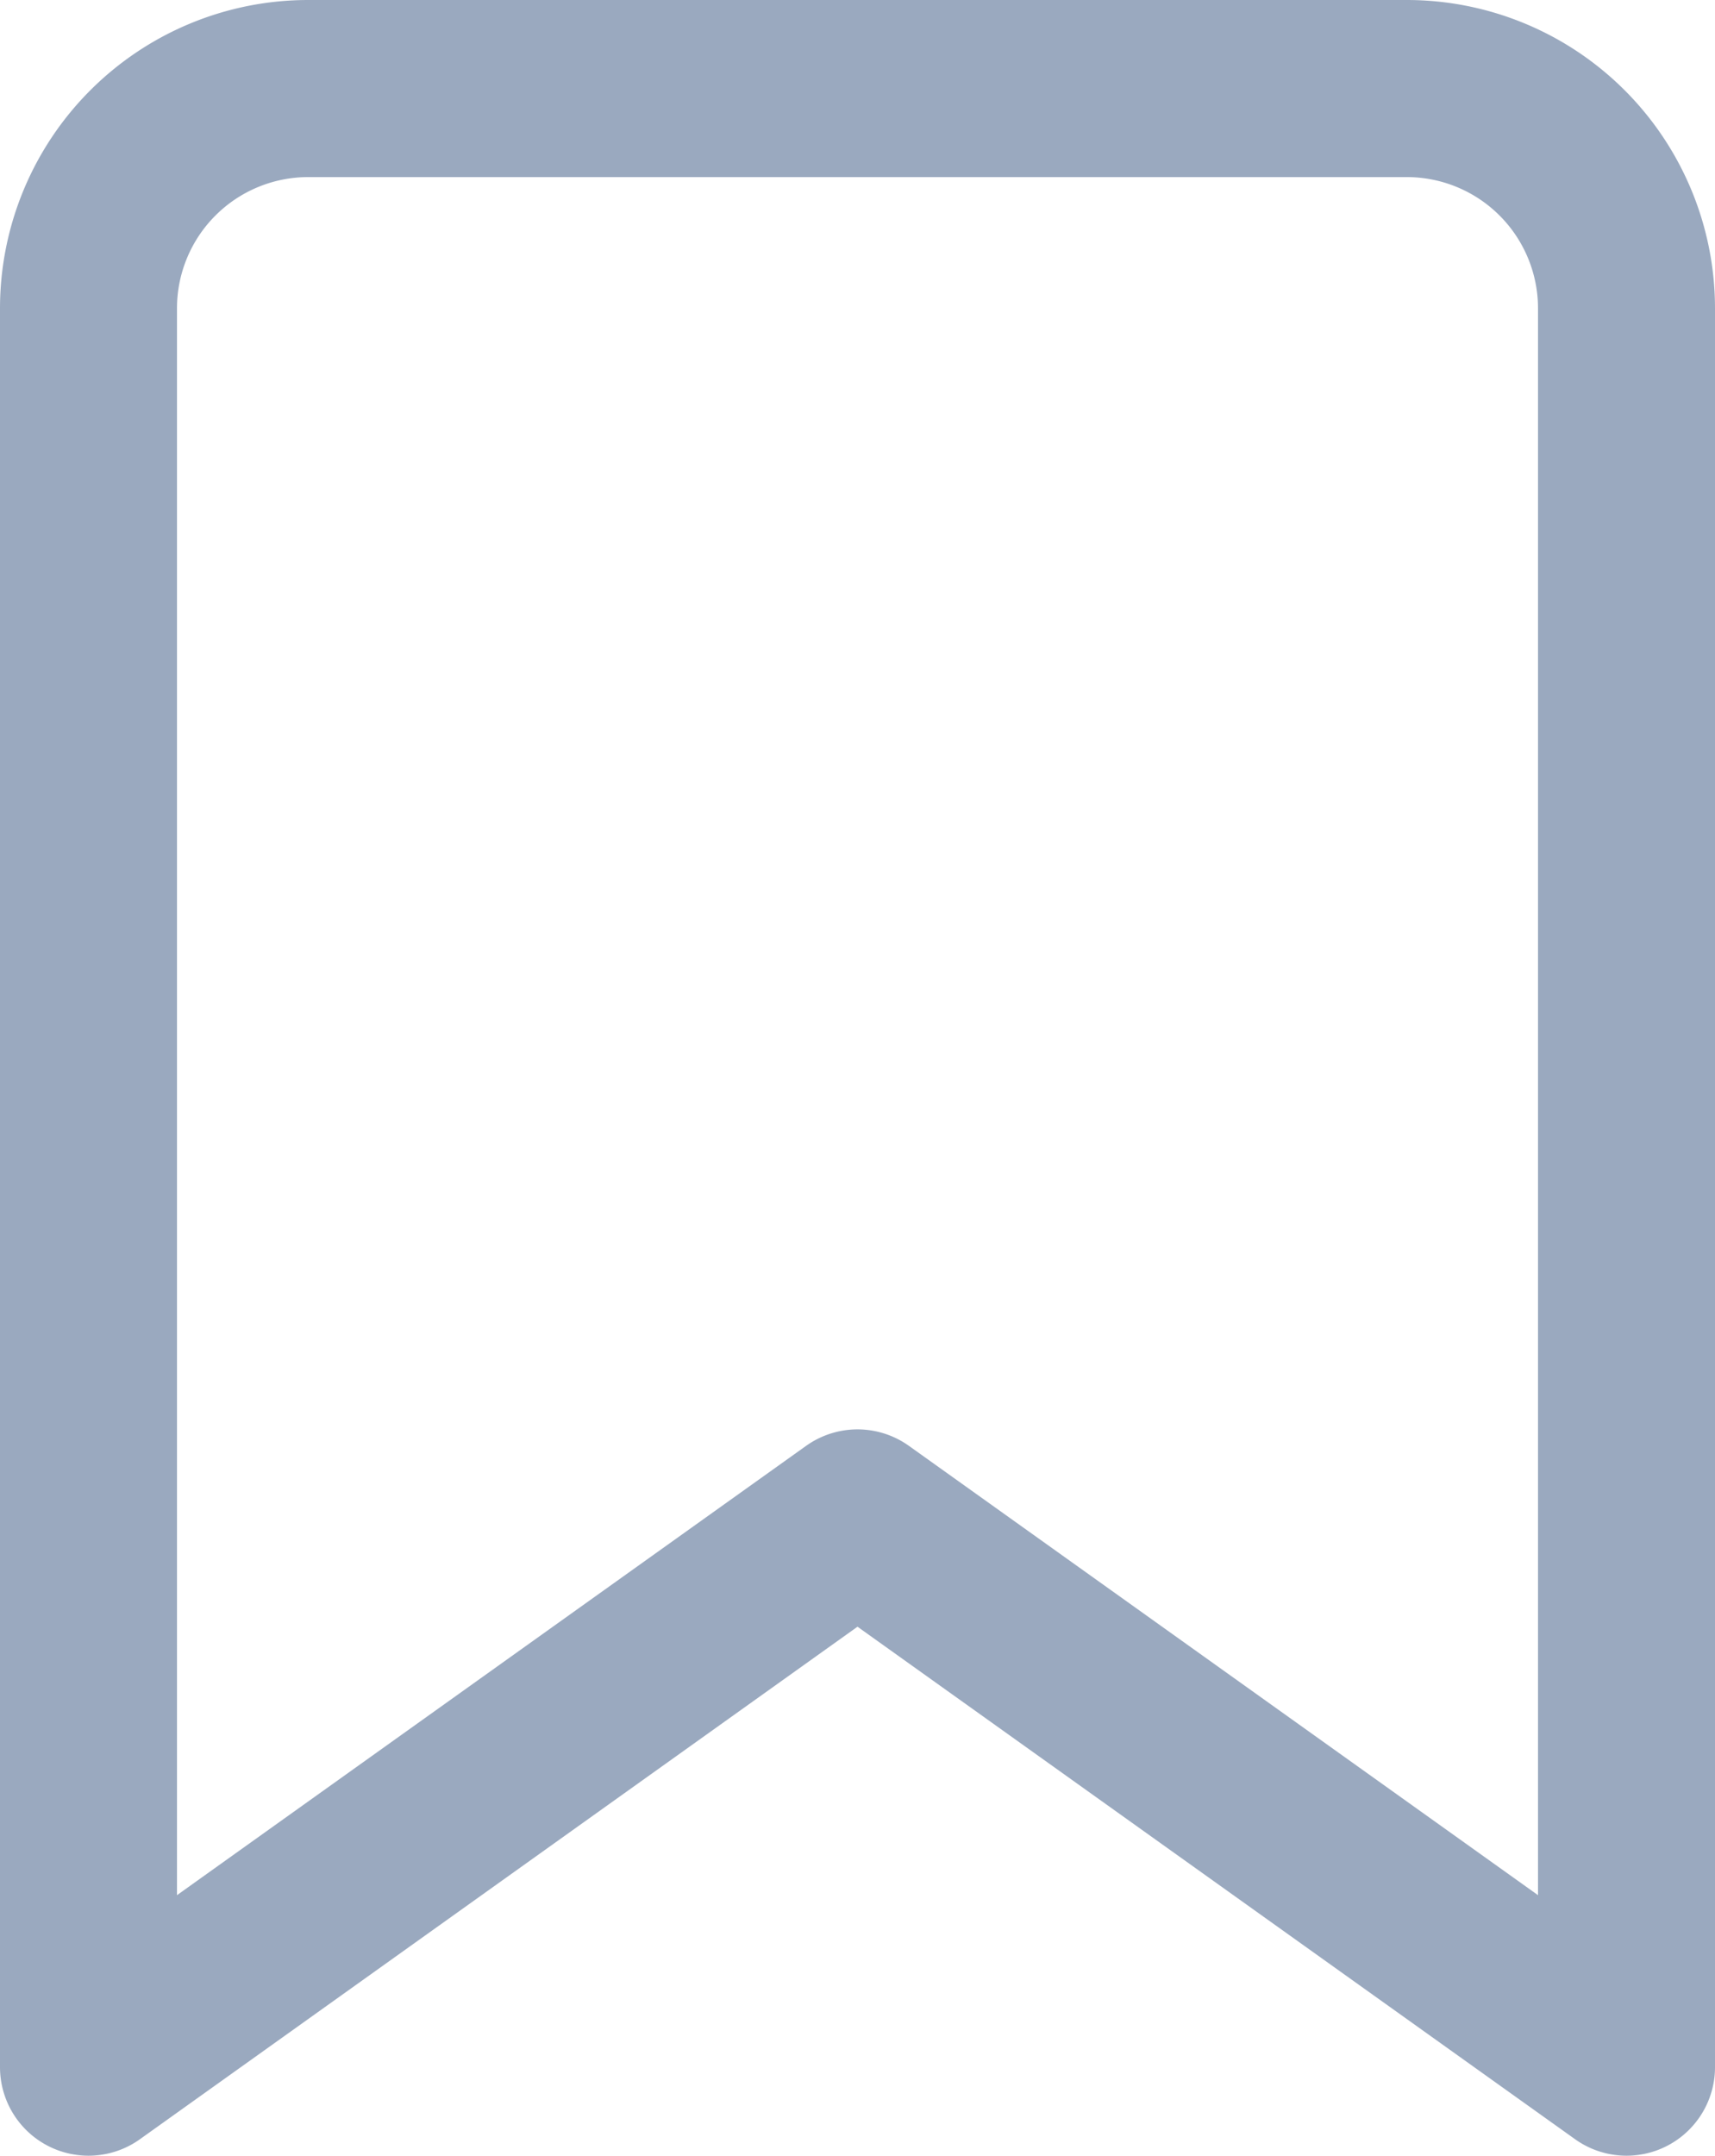 <svg xmlns="http://www.w3.org/2000/svg" width="13.566" height="17.042" viewBox="0 0 13.566 17.042">
  <path id="Icon_feather-bookmark" data-name="Icon feather-bookmark" d="M19.666,20.142,13.583,15.8,7.5,20.142V6.238A1.738,1.738,0,0,1,9.238,4.5h8.69a1.738,1.738,0,0,1,1.738,1.738Z" transform="translate(-6.8 -3.8)" fill="none" stroke="#9aa9bf" stroke-linecap="round" stroke-linejoin="round" stroke-width="1.4"/>
</svg>
